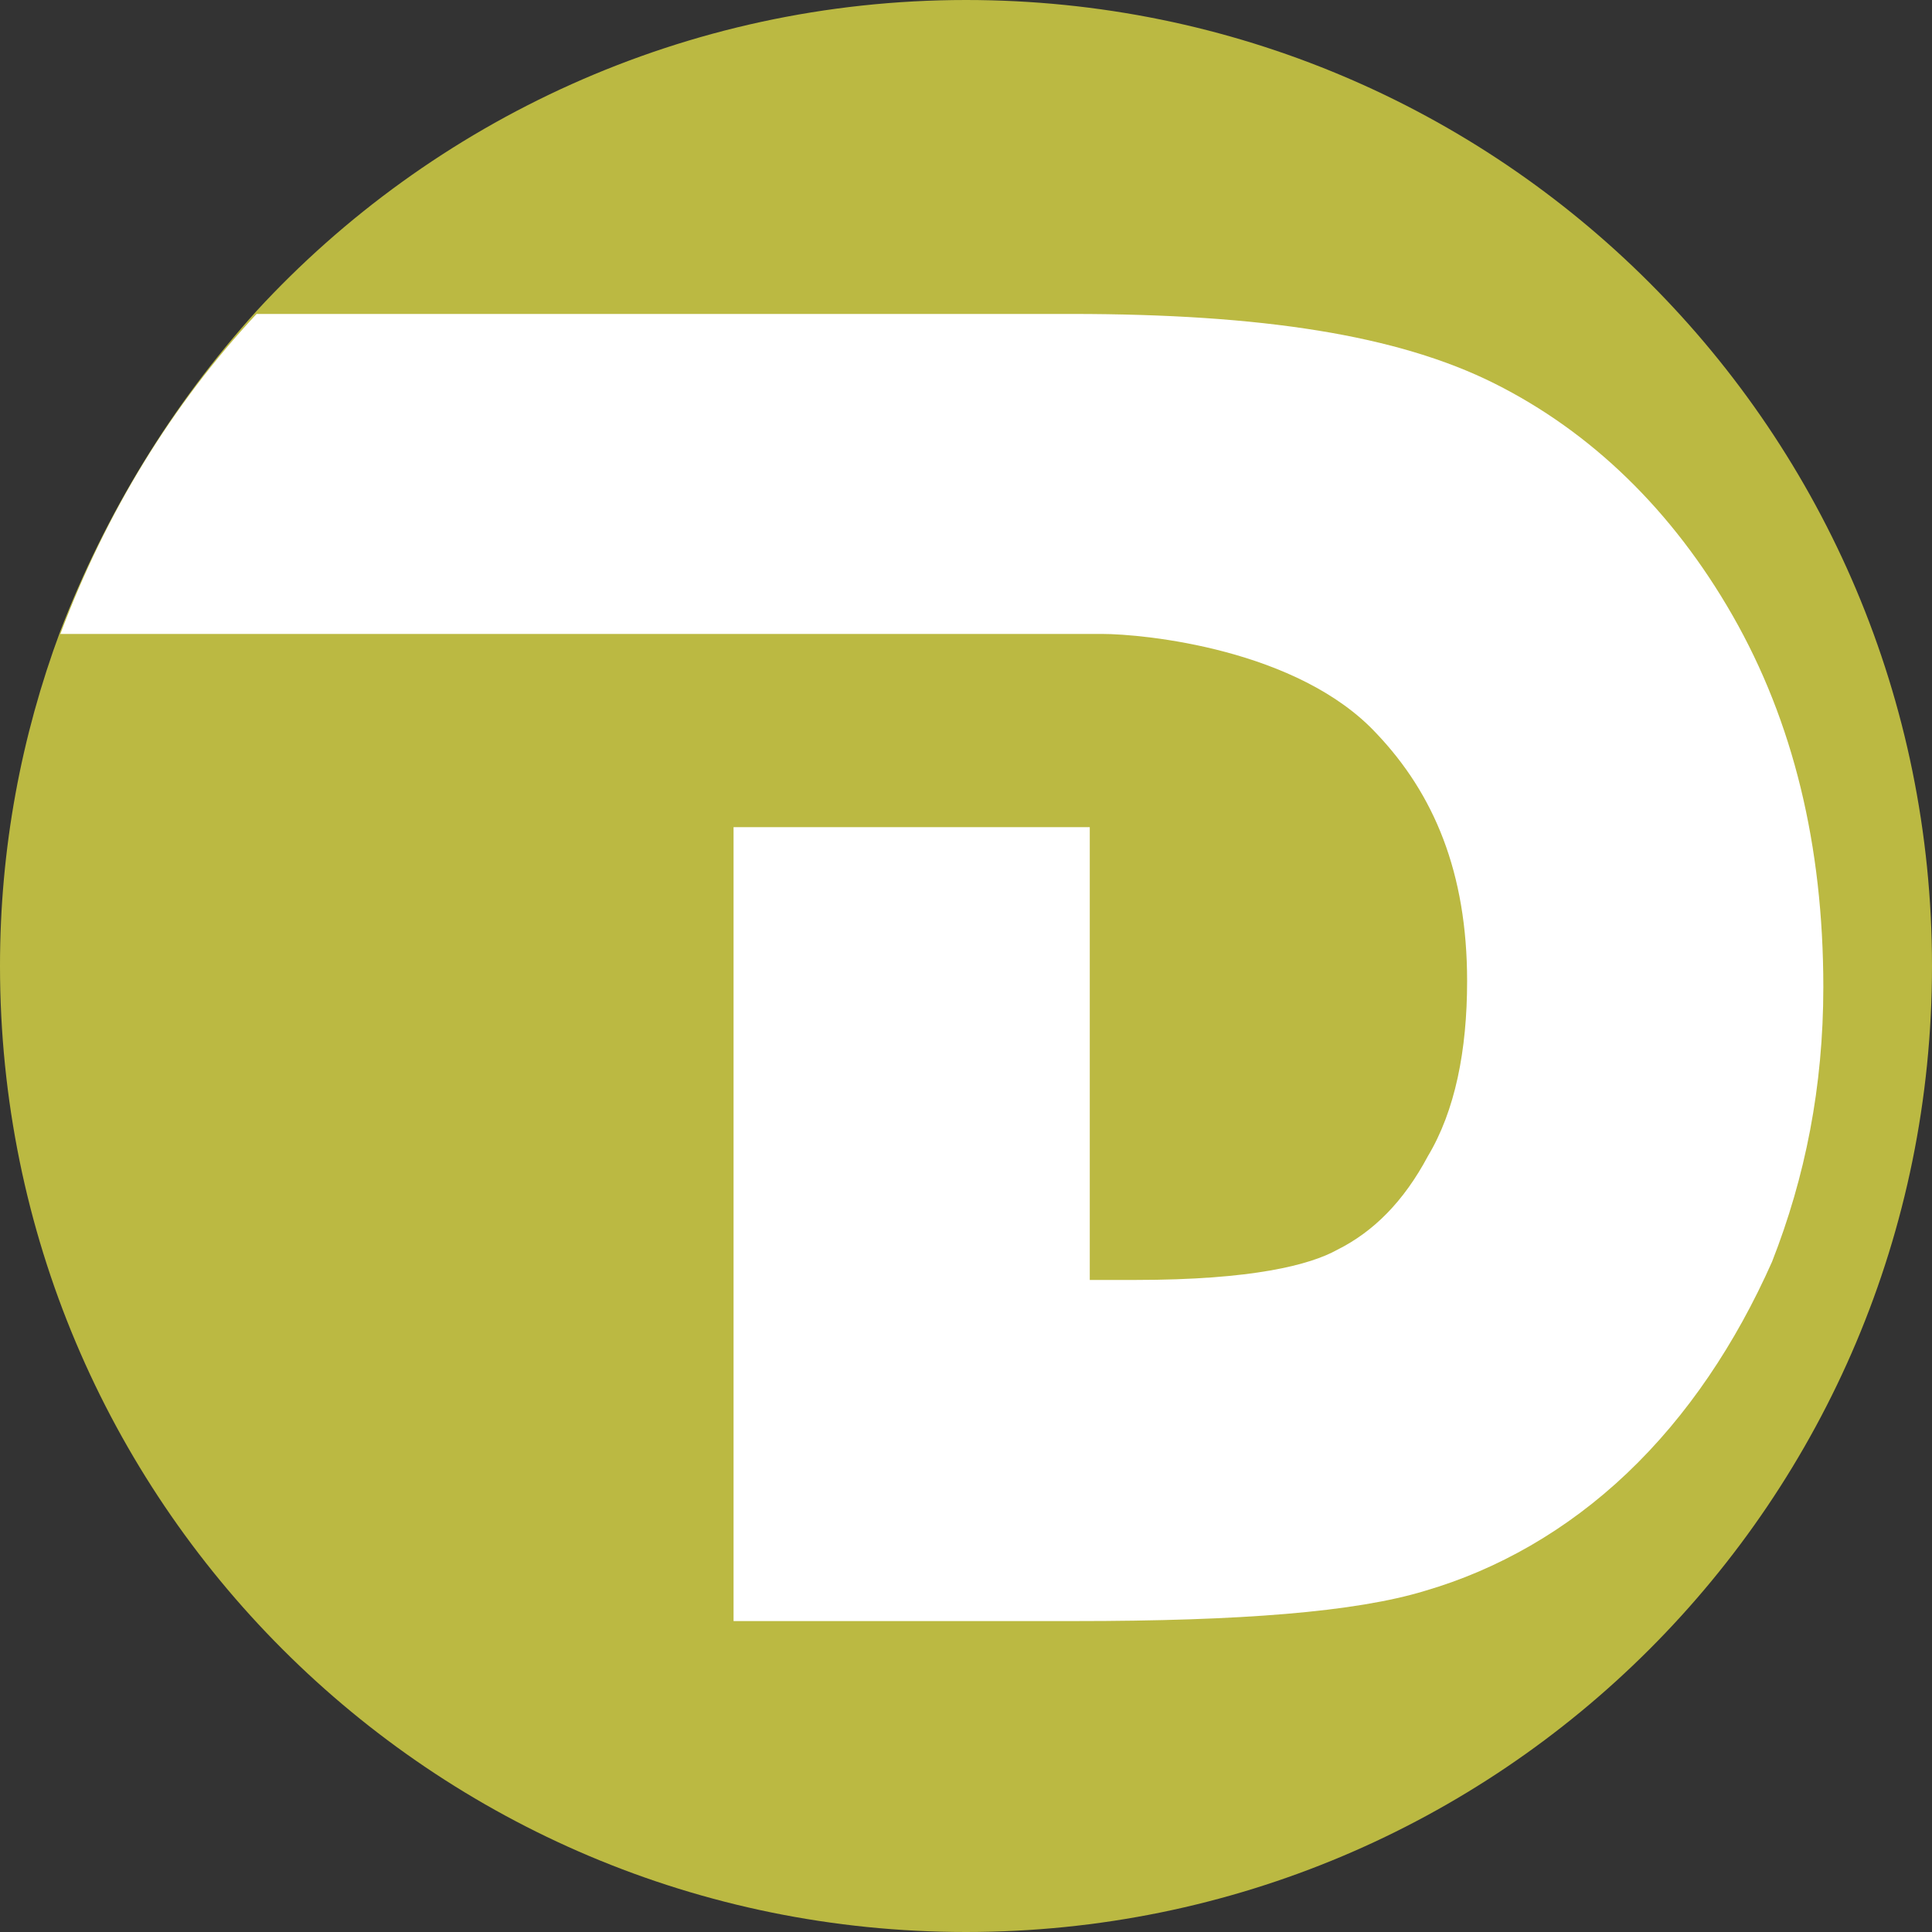 <?xml version="1.0" encoding="utf-8"?>
<!-- Generator: Adobe Illustrator 22.1.0, SVG Export Plug-In . SVG Version: 6.00 Build 0)  -->
<svg version="1.1" id="图层_1" xmlns="http://www.w3.org/2000/svg" xmlns:xlink="http://www.w3.org/1999/xlink" x="0px" y="0px"
	 viewBox="0 0 64 64" style="enable-background:new 0 0 64 64;" xml:space="preserve">
<rect x="0" y="0" width="64" height="64" fill="#333333" stroke="none"/>
<style type="text/css">
	.st0{fill:#BBB942;}
	.st1{fill:#FFFFFF;}
</style>
<path class="st0" d="M64,32c0,17.7-14.3,32-32,32S0,49.7,0,32c0-3.9,0.7-7.6,2-11.1c1.5-3.9,3.7-7.5,6.5-10.6C14.3,4,22.7,0,32,0
	C49.7,0,64,14.3,64,32z"/>
<path class="st1" d="M57.4,20.4c-2-3.5-4.7-6.1-7.9-7.7c-3.2-1.6-7.7-2.3-14-2.3h-27c-2.8,3-5,6.6-6.5,10.6c3.7,0,34.3,0,34.5,0
	c1.4,0,6.5,0.5,9.1,3.3c1.9,2,3,4.6,3,8.2c0,2.3-0.4,4.3-1.3,5.8c-0.8,1.5-1.8,2.5-3,3.1c-0.9,0.5-2.8,1-6.7,1h-1.5V27.4H24.3v26.3
	h11.3c5.5,0,9.3-0.3,11.6-1c2.4-0.7,4.7-2,6.7-3.9c2-1.9,3.6-4.3,4.8-7c1.1-2.8,1.7-5.8,1.7-9.1C60.4,28,59.4,23.9,57.4,20.4z"/>
</svg>
